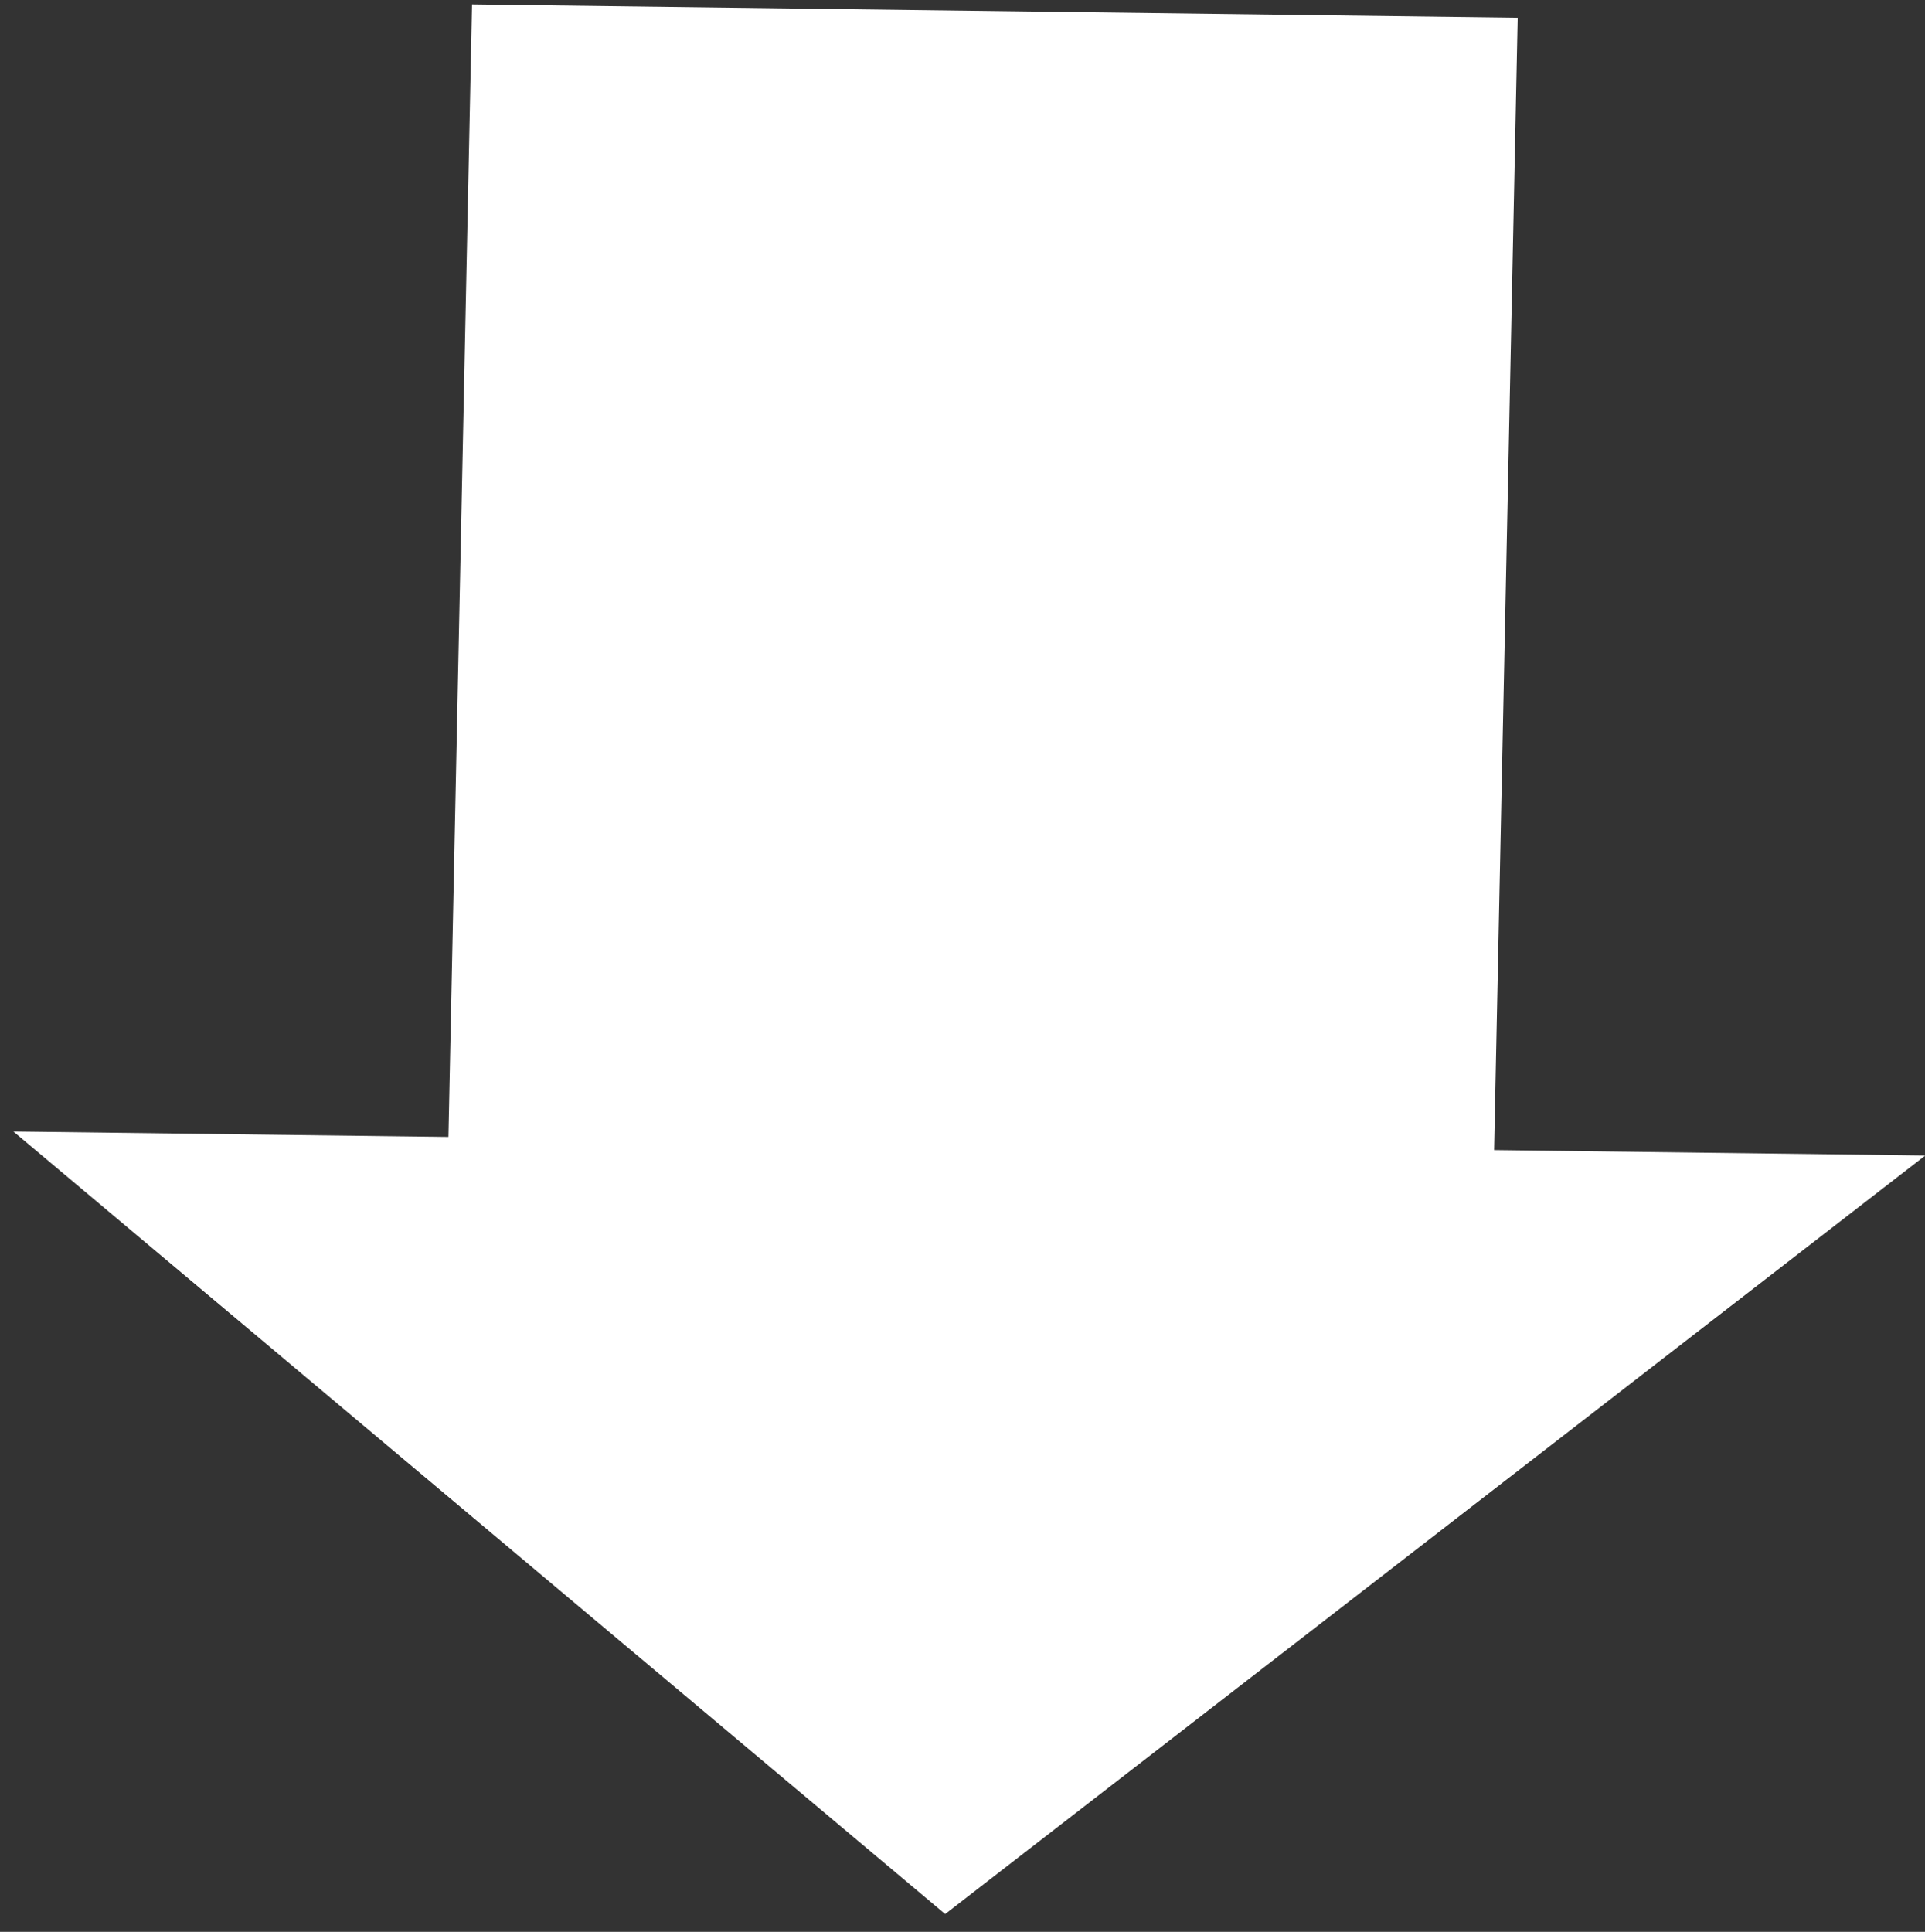 <svg xmlns="http://www.w3.org/2000/svg" viewBox="0 0 15.649 15.704">
  <rect x="0" y="0" width="15.649" height="15.704" fill="#333333" stroke="none"/>
  <defs>
    <style>
      .cls-1 {
        fill: #fff;
      }
    </style>
  </defs>
  <g id="icon-download" transform="translate(-59.015 -802.133)">
    <path id="パス_700" data-name="パス 700" class="cls-1" d="M.053.046l8.5-.036L8.513,10.436l-8.5.036Z" transform="matrix(1, 0.017, -0.017, 1, 62.8, 802.122)"/>
    <path id="パス_699" data-name="パス 699" class="cls-1" d="M0,.088,15.542.019l-7.861,6.3h0Z" transform="matrix(1, 0.017, -0.017, 1, 59.125, 811.243)"/>
  </g>
</svg>
